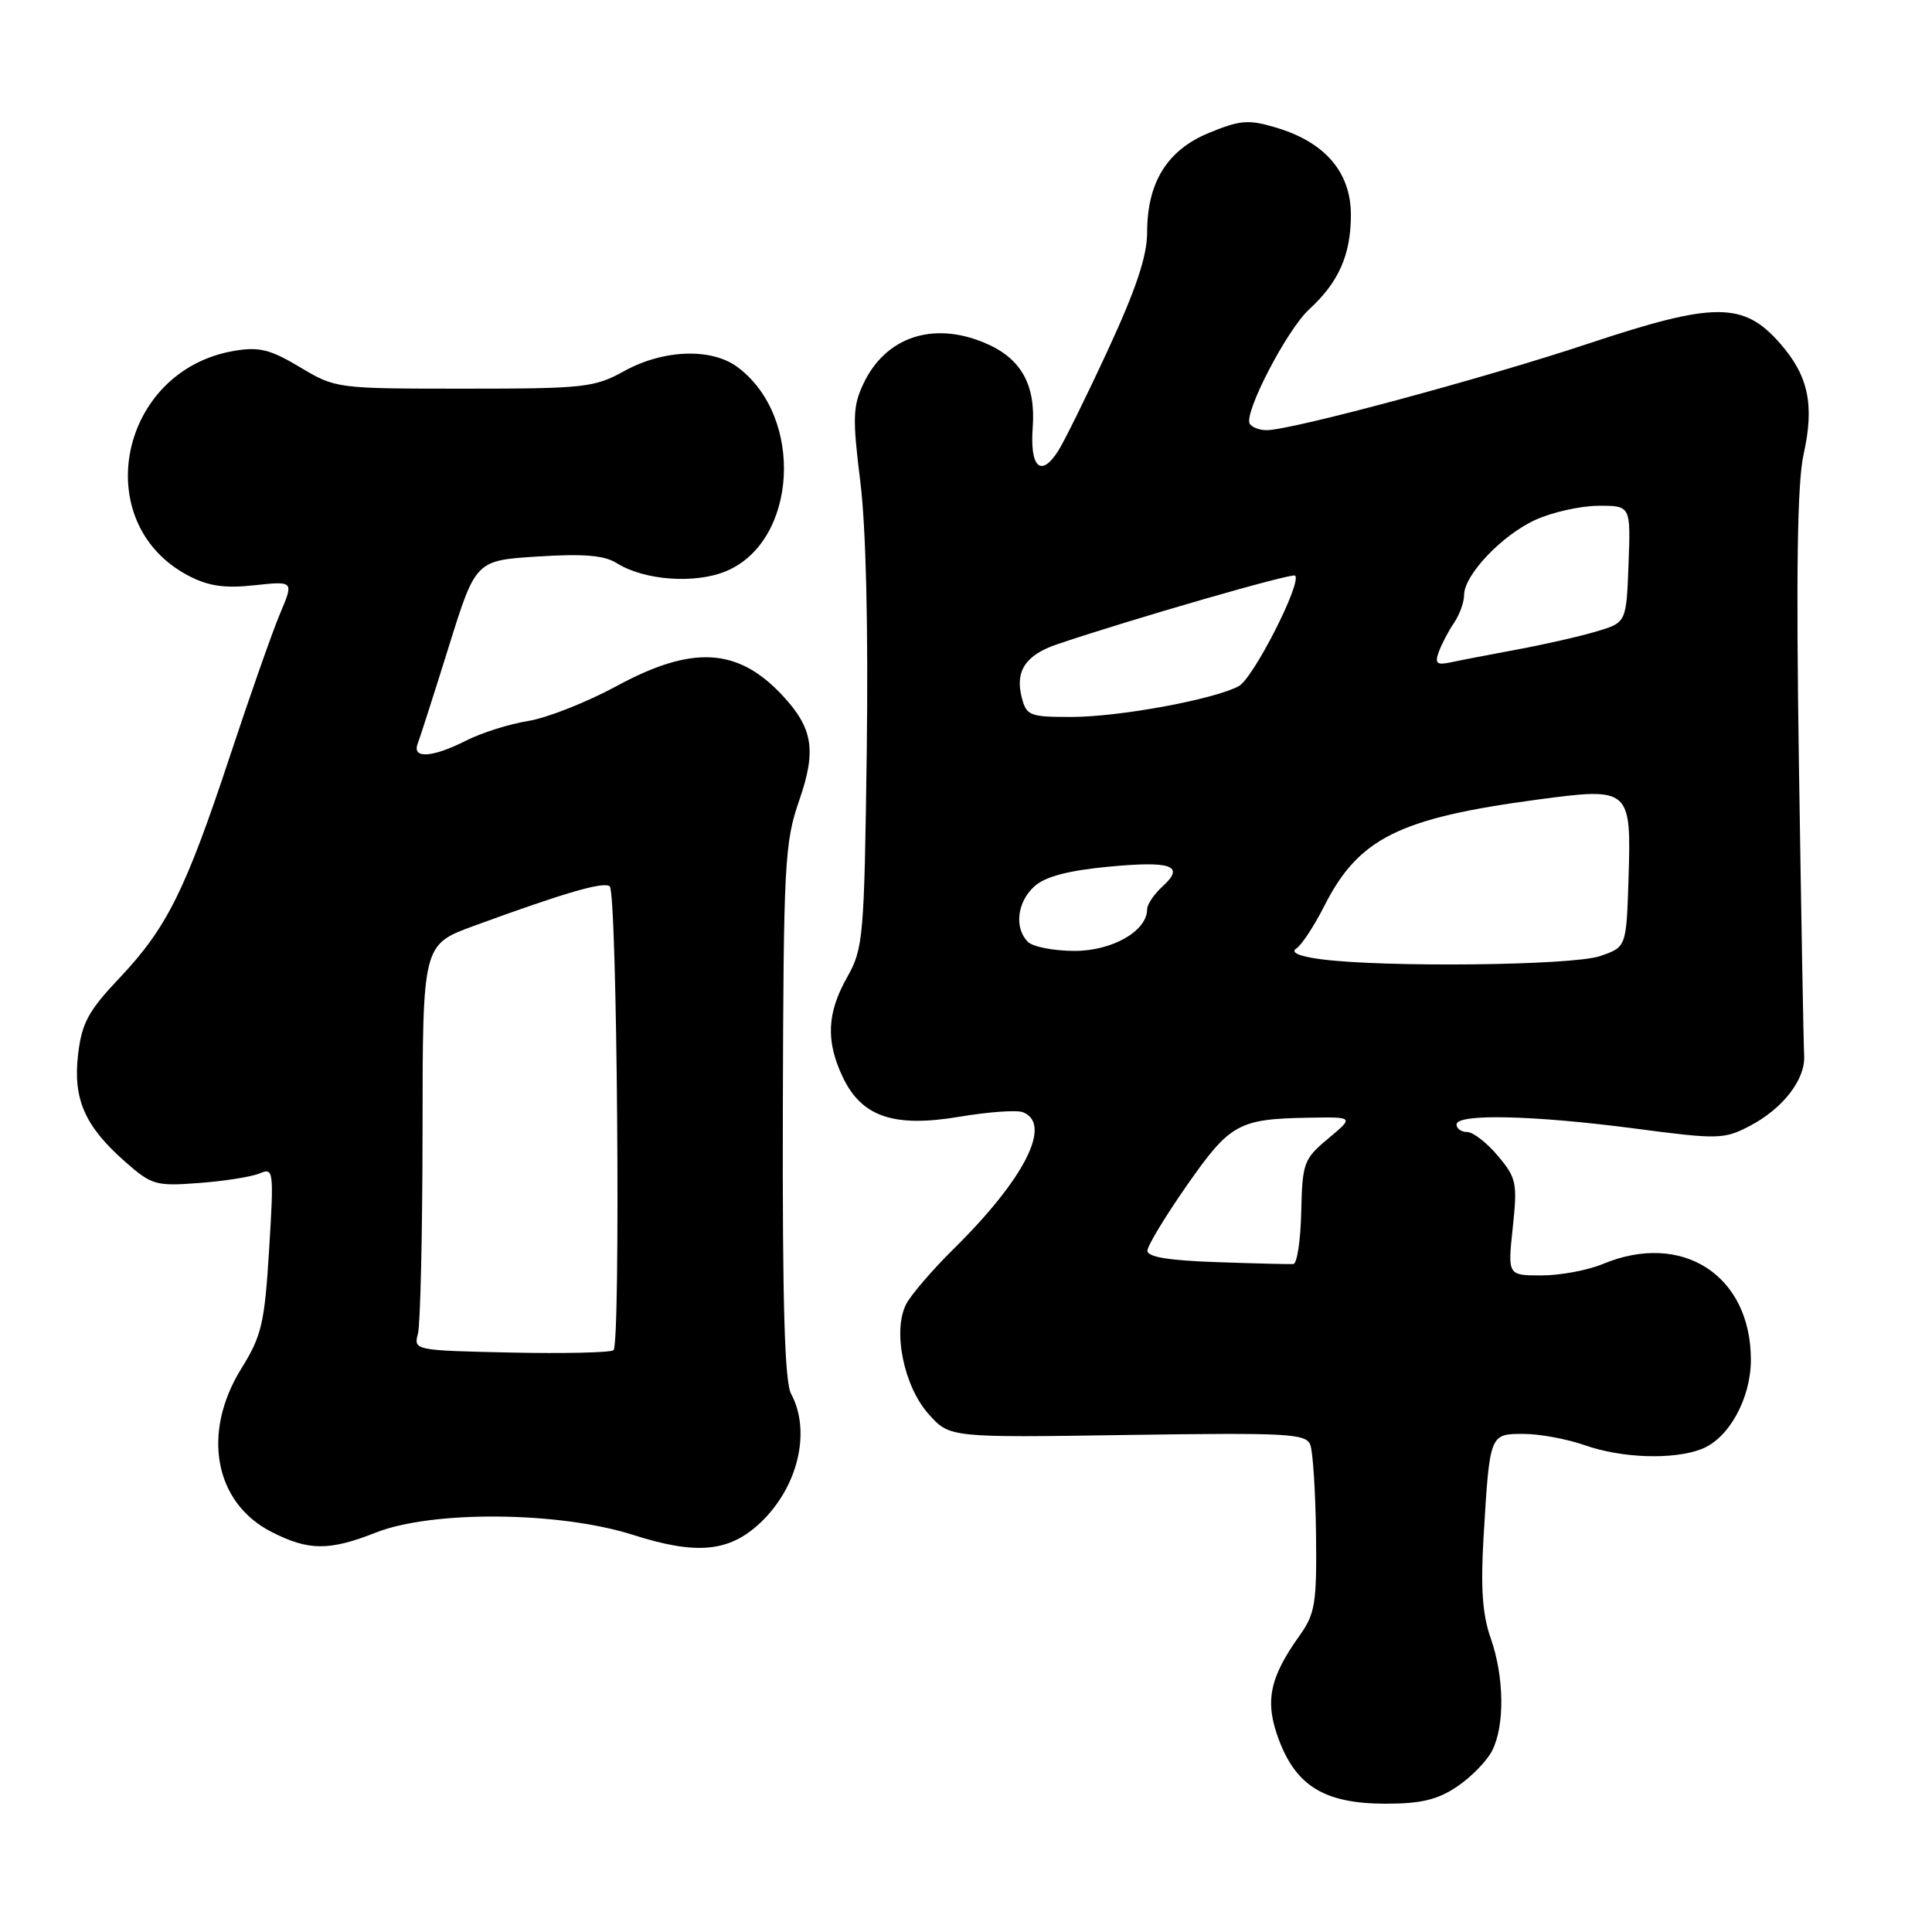 <?xml version="1.0" encoding="UTF-8" standalone="no"?>
<!DOCTYPE svg PUBLIC "-//W3C//DTD SVG 1.1//EN" "http://www.w3.org/Graphics/SVG/1.1/DTD/svg11.dtd" >
<svg xmlns="http://www.w3.org/2000/svg" xmlns:xlink="http://www.w3.org/1999/xlink" version="1.1" viewBox="0 0 256 256">
 <g >
 <path fill="currentColor"
d=" M 193.09 236.72 C 194.95 235.47 197.03 233.33 197.72 231.97 C 199.41 228.63 199.32 222.16 197.52 217.05 C 196.43 213.96 196.18 210.40 196.58 203.67 C 197.40 189.94 197.38 190.00 201.89 190.00 C 204.01 190.00 207.66 190.68 210.00 191.50 C 214.87 193.22 221.69 193.45 225.43 192.02 C 229.05 190.65 231.99 185.35 232.00 180.20 C 232.01 168.98 222.89 163.09 212.35 167.50 C 210.37 168.32 206.73 169.00 204.26 169.00 C 199.77 169.00 199.77 169.00 200.45 162.65 C 201.08 156.75 200.94 156.08 198.47 153.15 C 197.02 151.42 195.19 150.00 194.41 150.00 C 193.63 150.00 193.00 149.55 193.00 149.00 C 193.00 147.54 203.17 147.77 216.58 149.53 C 227.67 150.99 228.44 150.97 231.82 149.21 C 236.22 146.93 239.24 143.03 239.06 139.88 C 238.98 138.57 238.67 121.30 238.37 101.50 C 237.98 75.88 238.15 63.98 238.98 60.23 C 240.45 53.64 239.63 49.78 235.85 45.48 C 231.01 39.97 227.16 39.98 210.50 45.52 C 196.62 50.14 171.11 57.00 167.83 57.00 C 166.89 57.00 165.89 56.62 165.60 56.16 C 164.76 54.80 170.51 43.71 173.46 41.00 C 177.39 37.40 179.00 33.75 179.00 28.47 C 179.00 22.84 175.60 18.86 169.13 16.92 C 165.43 15.81 164.36 15.90 160.21 17.60 C 154.66 19.88 152.00 24.16 152.00 30.82 C 152.00 33.92 150.53 38.32 146.83 46.32 C 143.99 52.47 141.00 58.53 140.19 59.79 C 137.92 63.32 136.45 61.94 136.84 56.63 C 137.26 50.92 135.27 47.43 130.45 45.42 C 123.60 42.55 117.34 44.66 114.42 50.82 C 113.00 53.80 112.95 55.41 114.00 63.86 C 114.75 69.90 115.06 83.21 114.85 99.50 C 114.52 124.28 114.39 125.69 112.25 129.49 C 109.57 134.23 109.41 137.95 111.67 142.72 C 114.18 148.00 118.44 149.44 127.16 147.97 C 130.96 147.33 134.72 147.06 135.53 147.37 C 139.48 148.89 135.79 156.18 126.39 165.46 C 123.58 168.23 120.74 171.53 120.08 172.79 C 118.25 176.31 119.75 183.69 123.05 187.38 C 125.84 190.50 125.84 190.50 149.41 190.14 C 170.64 189.83 173.05 189.95 173.62 191.45 C 173.97 192.36 174.31 197.70 174.38 203.30 C 174.49 212.44 174.26 213.83 172.21 216.71 C 168.16 222.38 167.55 225.53 169.50 230.64 C 171.83 236.74 175.63 238.99 183.60 239.00 C 188.30 239.00 190.48 238.48 193.09 236.72 Z  M 100.69 201.83 C 105.73 197.12 107.52 189.69 104.82 184.68 C 103.97 183.11 103.67 172.60 103.73 147.28 C 103.82 114.36 103.96 111.66 105.90 106.06 C 108.20 99.42 107.73 96.50 103.68 92.15 C 97.77 85.81 91.74 85.46 81.70 90.91 C 77.74 93.06 72.47 95.13 70.00 95.53 C 67.53 95.92 63.83 97.09 61.79 98.12 C 57.29 100.40 54.56 100.58 55.35 98.54 C 55.65 97.74 57.51 91.95 59.47 85.67 C 63.03 74.26 63.03 74.26 71.27 73.74 C 77.36 73.35 80.08 73.58 81.74 74.63 C 85.38 76.91 92.10 77.40 96.22 75.68 C 105.67 71.73 106.60 55.27 97.75 48.66 C 94.28 46.07 87.91 46.29 82.67 49.19 C 78.77 51.35 77.39 51.50 61.50 51.50 C 44.60 51.50 44.47 51.48 39.76 48.66 C 35.81 46.30 34.35 45.93 31.03 46.49 C 15.74 49.08 11.65 69.36 25.02 76.31 C 27.64 77.67 29.80 77.98 33.72 77.55 C 38.93 76.99 38.93 76.99 37.13 81.25 C 36.14 83.59 33.17 92.03 30.53 100.00 C 24.60 117.94 22.13 122.92 15.87 129.55 C 11.71 133.94 10.84 135.54 10.35 139.70 C 9.65 145.64 11.23 149.23 16.61 153.96 C 20.10 157.03 20.66 157.19 26.41 156.75 C 29.76 156.50 33.36 155.93 34.41 155.48 C 36.25 154.69 36.30 155.08 35.66 165.58 C 35.06 175.35 34.67 177.01 31.99 181.32 C 26.69 189.85 28.39 199.12 35.98 202.99 C 40.90 205.50 43.62 205.51 49.81 203.07 C 57.31 200.12 74.11 200.27 83.88 203.38 C 92.28 206.06 96.59 205.66 100.69 201.83 Z  M 161.25 167.24 C 154.82 167.02 152.01 166.56 152.04 165.71 C 152.06 165.05 154.43 161.14 157.29 157.04 C 163.00 148.87 164.11 148.26 173.46 148.10 C 179.42 148.00 179.42 148.00 176.00 150.86 C 172.75 153.57 172.57 154.07 172.42 160.57 C 172.34 164.33 171.87 167.45 171.38 167.49 C 170.90 167.53 166.34 167.42 161.25 167.24 Z  M 175.00 127.10 C 172.13 126.72 170.96 126.20 171.77 125.68 C 172.47 125.23 174.13 122.70 175.47 120.06 C 180.02 111.07 185.35 108.41 203.73 105.95 C 216.01 104.31 216.16 104.44 215.79 116.40 C 215.50 125.50 215.50 125.50 212.00 126.69 C 208.36 127.94 183.33 128.21 175.00 127.10 Z  M 136.20 124.80 C 134.37 122.97 134.77 119.52 137.06 117.45 C 138.48 116.16 141.50 115.36 146.81 114.85 C 155.27 114.04 157.09 114.70 154.02 117.48 C 152.91 118.49 152.00 119.84 152.00 120.48 C 152.00 123.36 147.40 126.00 142.39 126.00 C 139.64 126.00 136.86 125.46 136.20 124.80 Z  M 135.37 92.35 C 134.50 88.88 135.93 86.77 140.11 85.36 C 150.09 81.99 171.23 75.89 171.61 76.27 C 172.53 77.19 166.06 89.90 164.14 90.92 C 160.83 92.69 148.28 95.00 141.95 95.00 C 136.39 95.00 136.00 94.84 135.37 92.35 Z  M 190.65 86.37 C 191.03 85.34 191.93 83.61 192.67 82.53 C 193.40 81.44 194.00 79.79 194.00 78.85 C 194.00 76.19 199.02 70.90 203.46 68.88 C 205.68 67.87 209.43 67.03 211.79 67.02 C 216.08 67.00 216.08 67.00 215.79 74.75 C 215.50 82.50 215.50 82.50 211.50 83.68 C 209.30 84.34 204.57 85.41 201.00 86.07 C 197.43 86.74 193.48 87.49 192.24 87.76 C 190.37 88.16 190.09 87.91 190.65 86.37 Z  M 67.64 179.22 C 54.91 178.94 54.79 178.92 55.38 176.72 C 55.70 175.50 55.98 163.40 55.99 149.84 C 56.00 125.18 56.00 125.18 62.75 122.70 C 74.85 118.27 80.08 116.75 80.80 117.46 C 81.78 118.45 82.26 178.18 81.29 178.91 C 80.86 179.23 74.71 179.37 67.64 179.22 Z "/>
</g>
</svg>